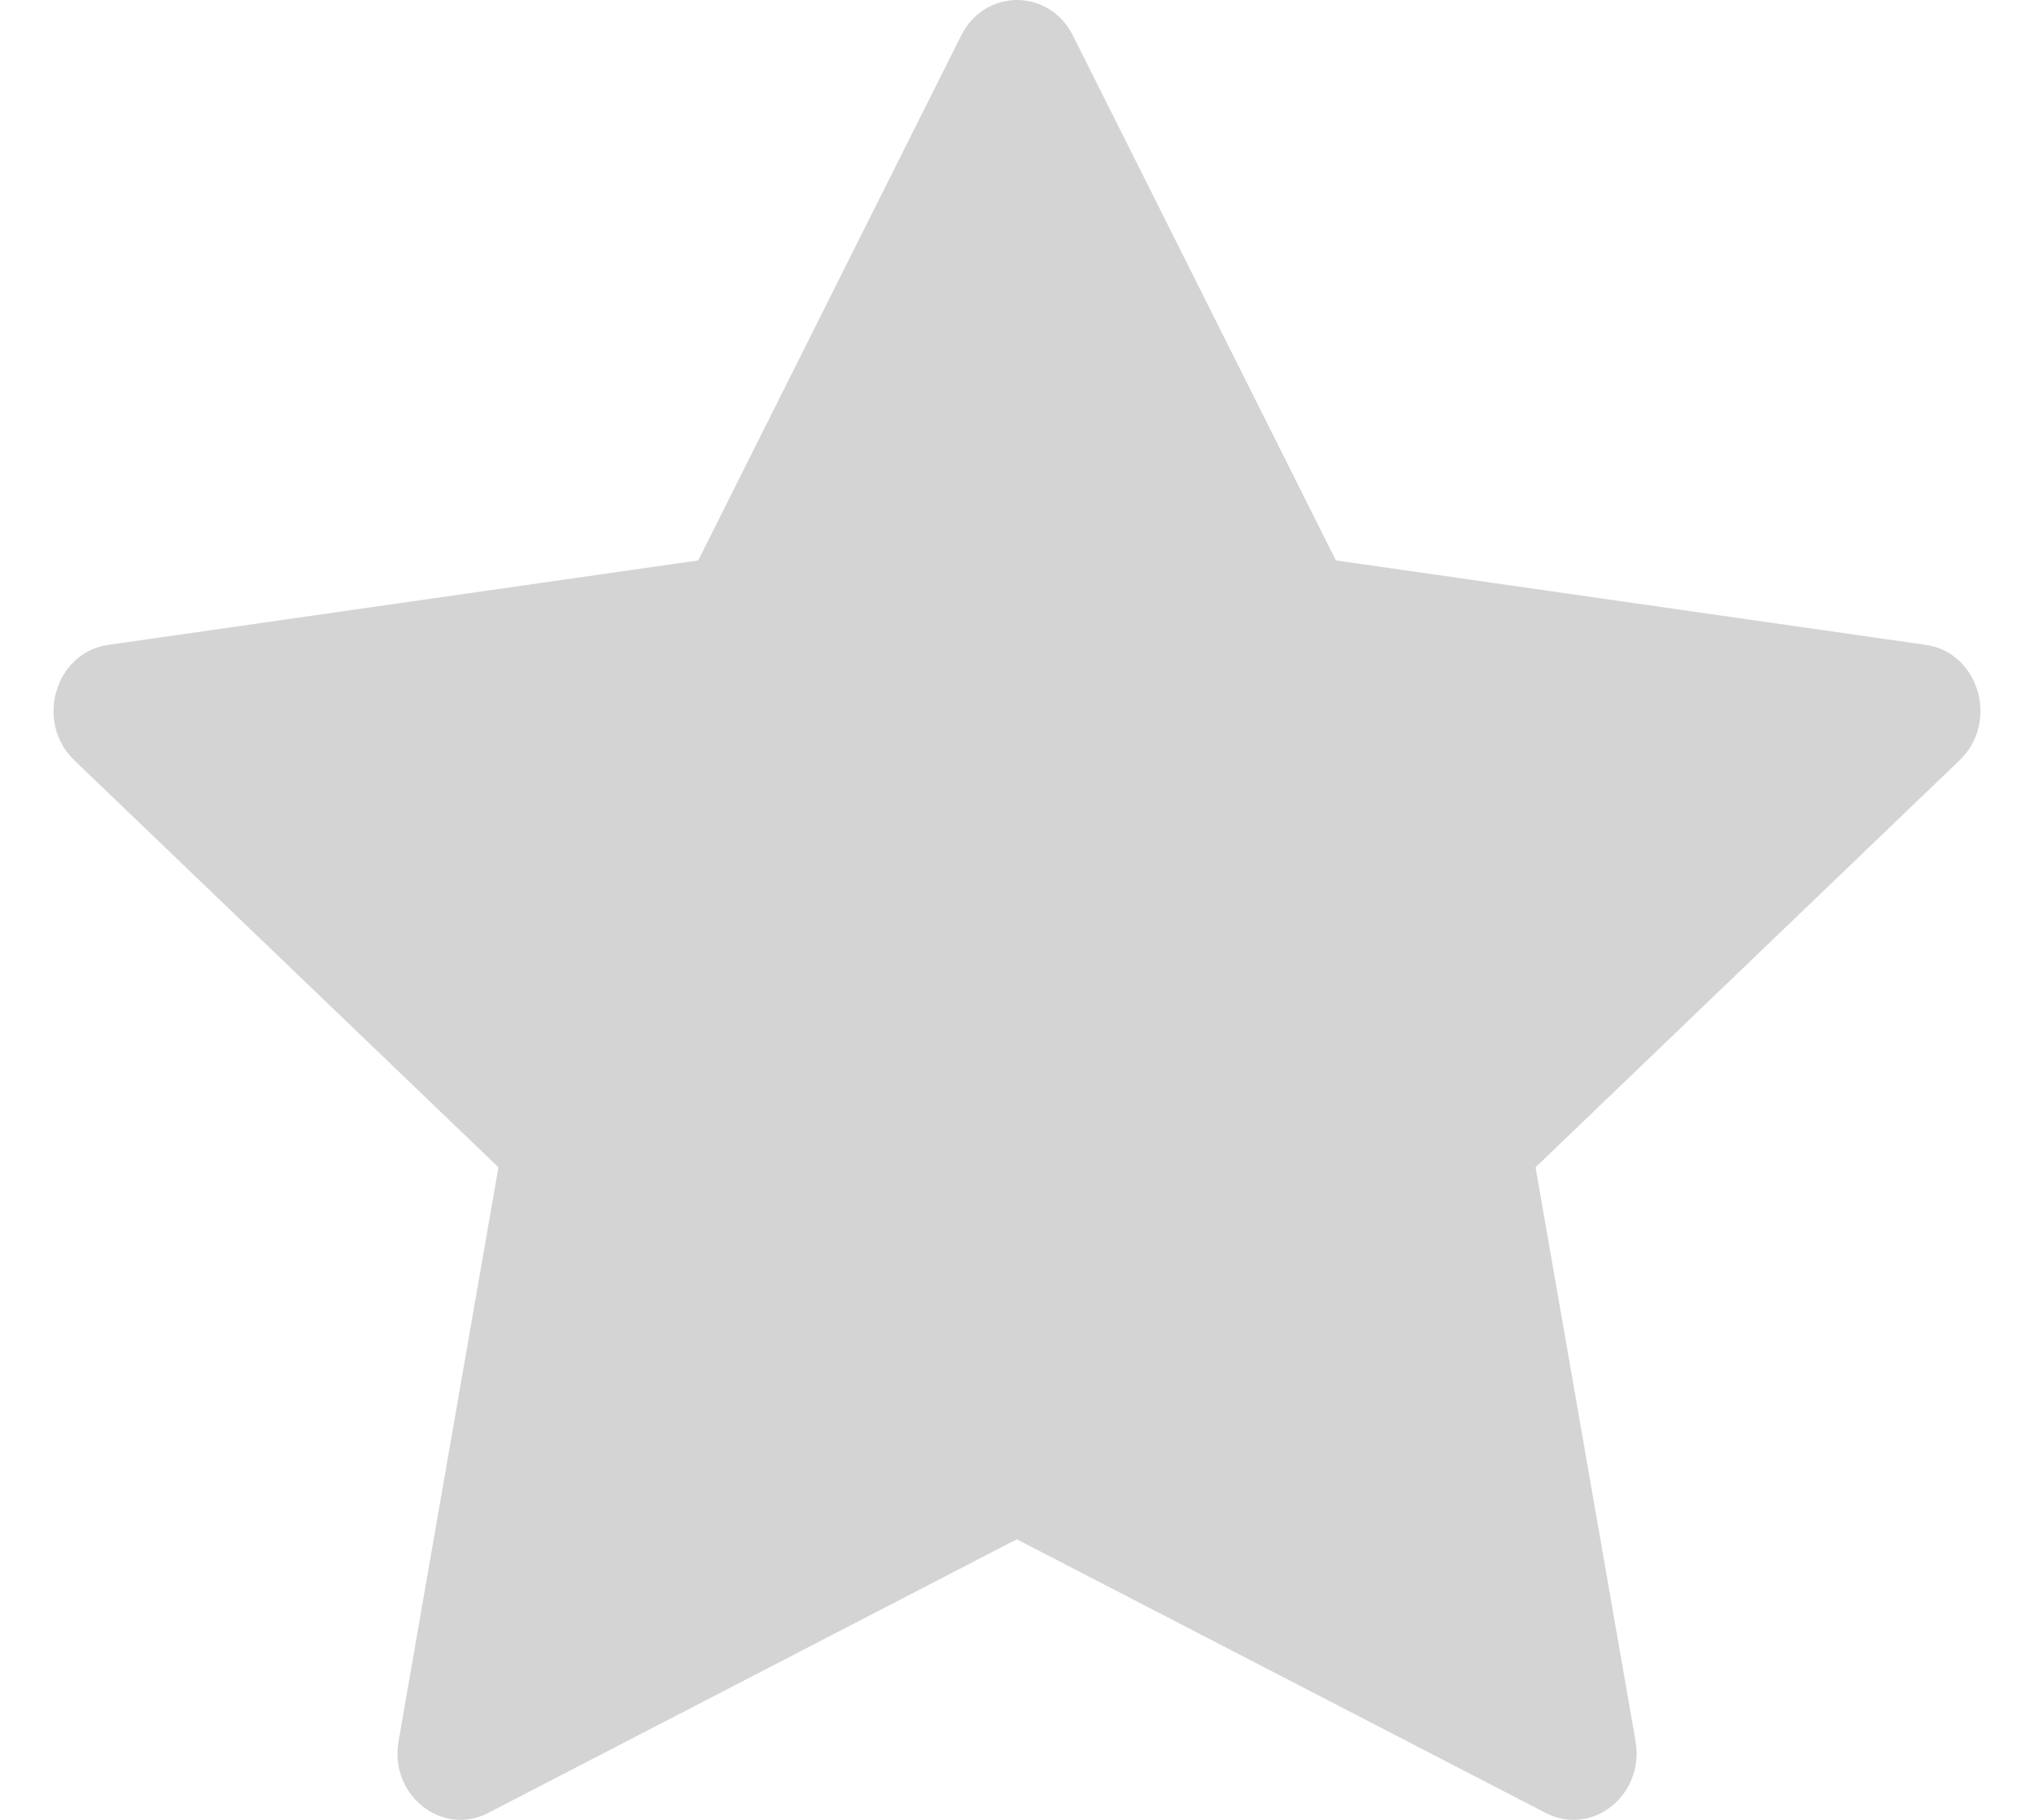 <svg width="19" height="17" viewBox="0 0 19 17" fill="none" xmlns="http://www.w3.org/2000/svg">
<path d="M4.562 16.935C4.128 17.16 3.635 16.767 3.723 16.265L4.656 10.904L0.693 7.101C0.323 6.745 0.515 6.094 1.011 6.024L6.522 5.235L8.979 0.331C9.2 -0.11 9.8 -0.11 10.022 0.331L12.479 5.235L17.989 6.024C18.485 6.094 18.677 6.745 18.306 7.101L14.344 10.904L15.278 16.265C15.365 16.767 14.873 17.16 14.438 16.935L9.498 14.379L4.561 16.935H4.562Z" fill="#D4D4D4"/>
</svg>
